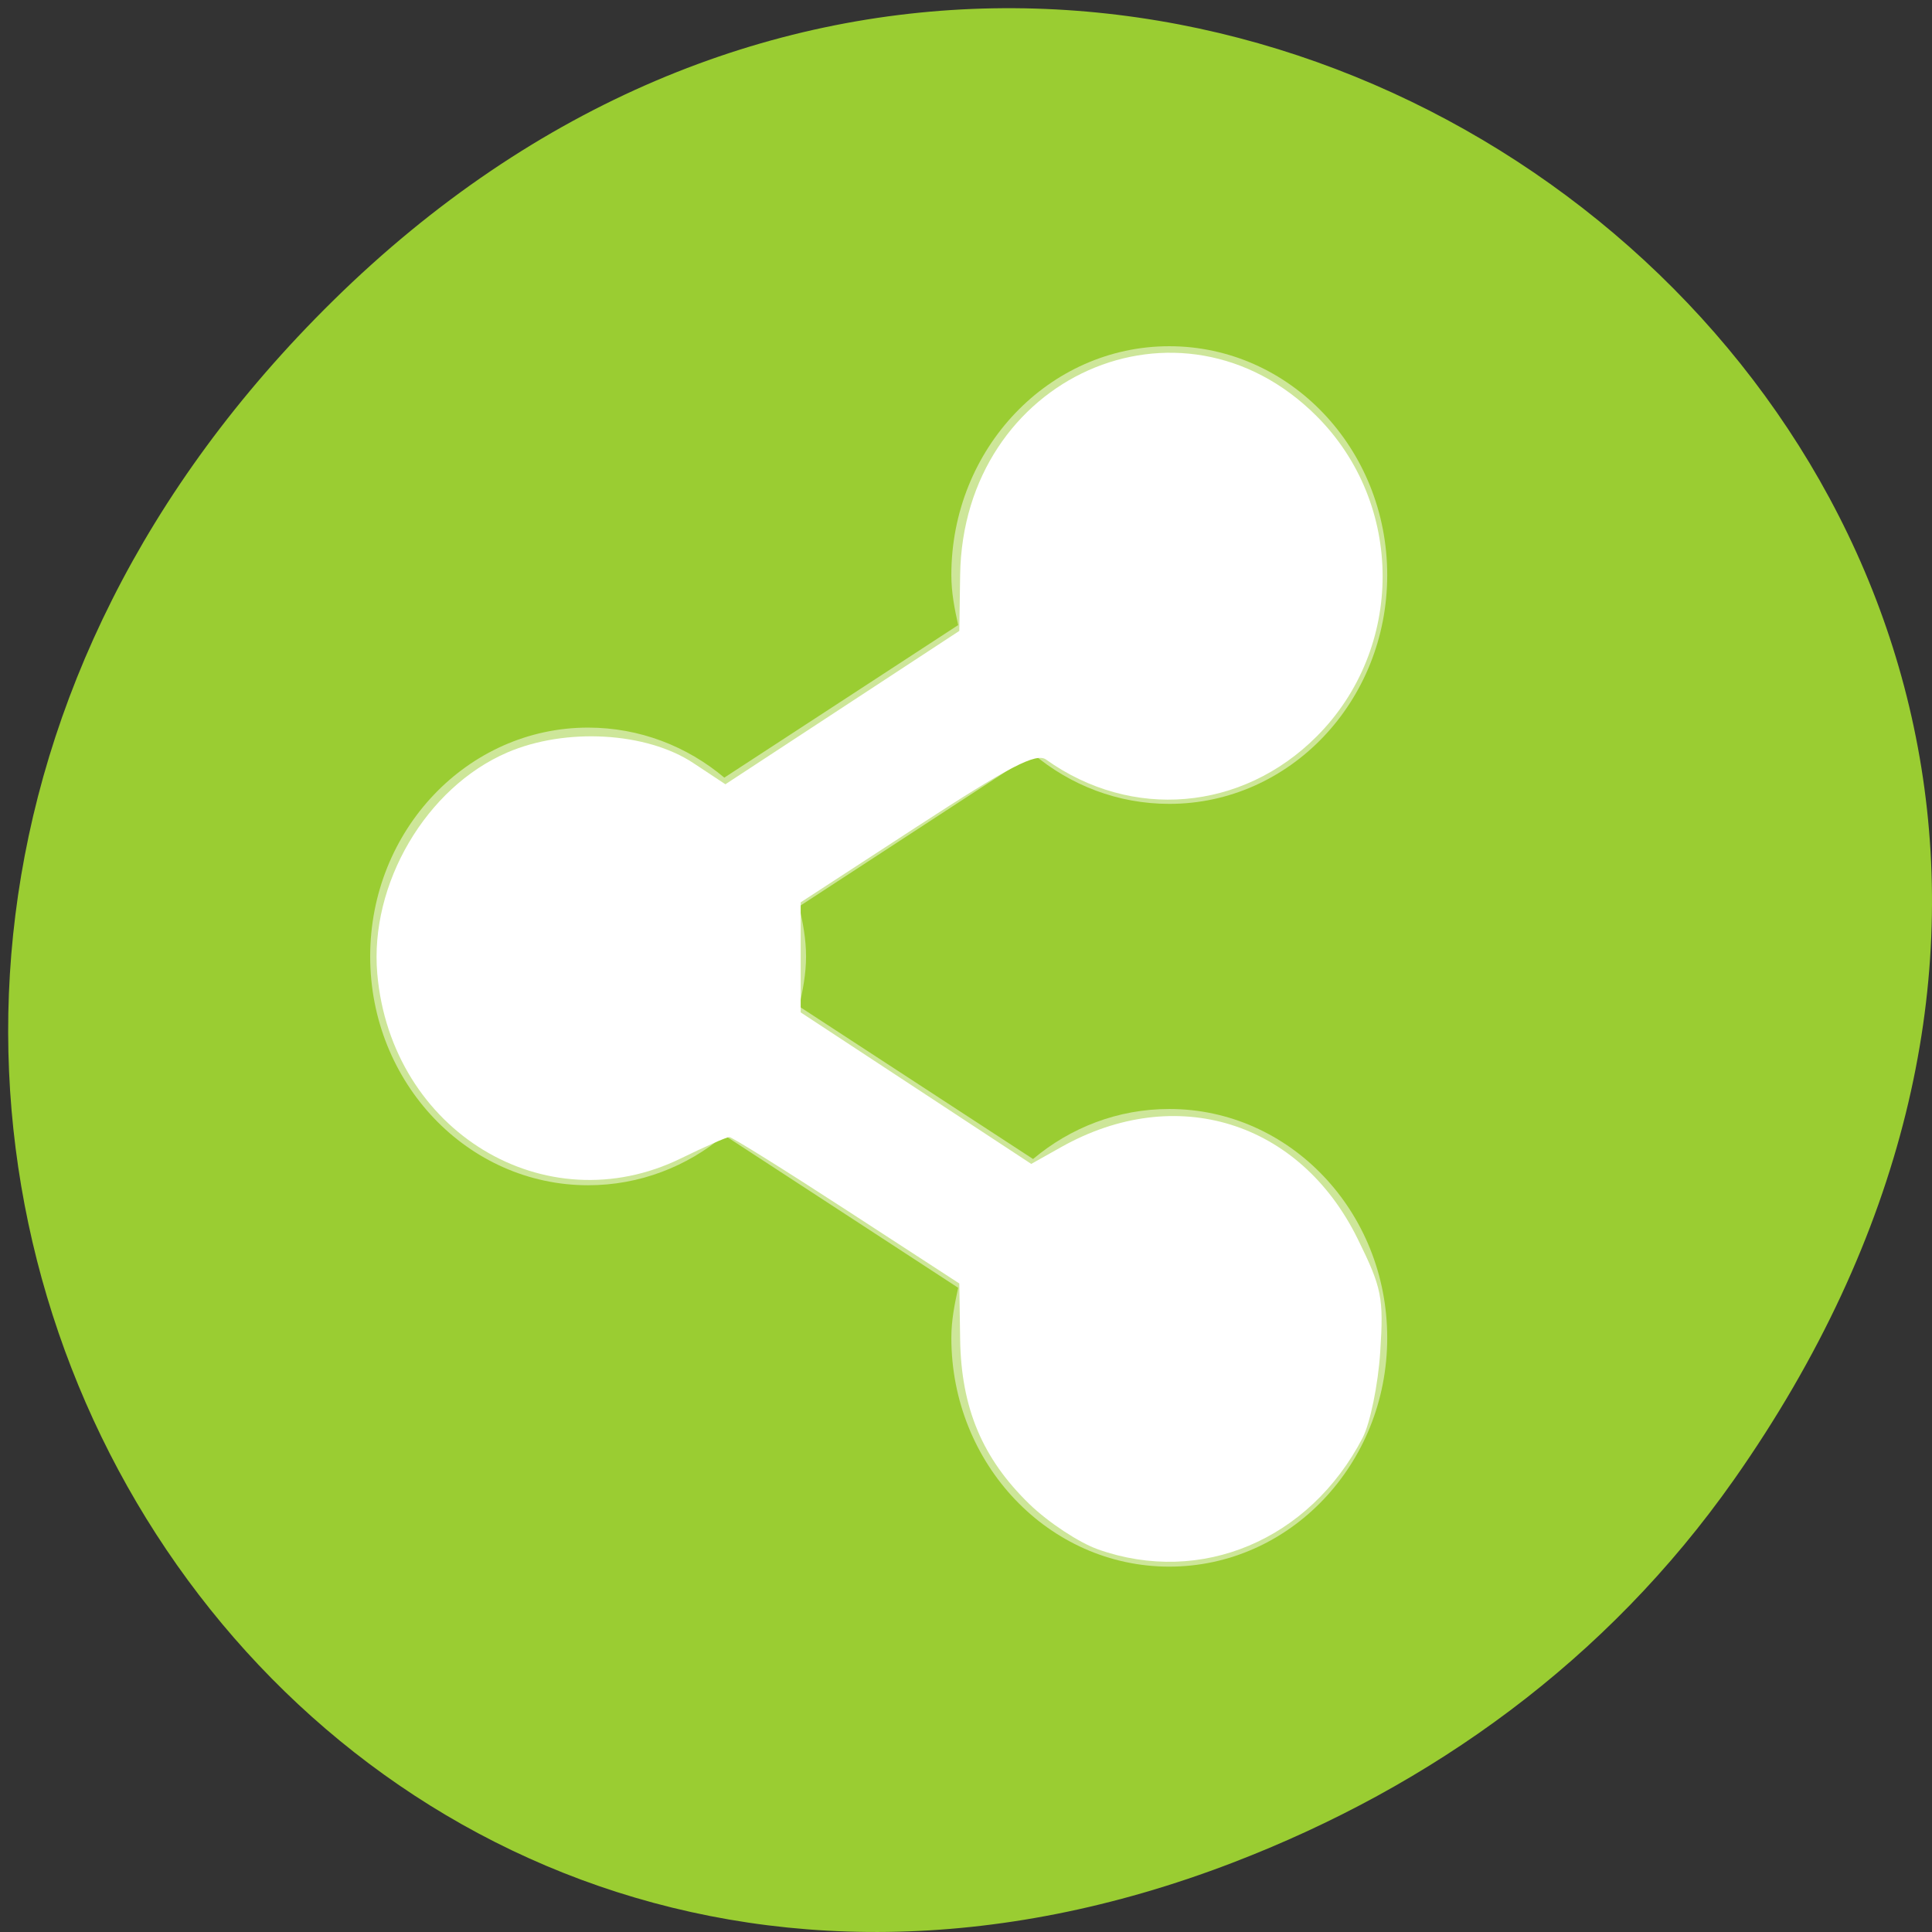 <svg xmlns="http://www.w3.org/2000/svg" viewBox="0 0 256 256"><rect x="0" y="0" width="256" height="256" fill="#333333" stroke="none"/><defs><clipPath><path d="m 148 97 h 77.63 v 24 h -77.62"/></clipPath><clipPath><path d="m 27.707 56.824 h 82.29 v 139.69 h -82.29"/></clipPath><clipPath><path d="m 74 56.824 h 129 v 139.69 h -129"/></clipPath><clipPath><rect x="6" y="6" width="84" height="80" rx="6" style="fill:#fff"/></clipPath><clipPath><rect x="6" y="6" width="84" height="80" rx="6" style="fill:#fff"/></clipPath><clipPath><path d="m 171 132 h 54.625 v 24 h -54.625"/></clipPath></defs><g transform="translate(0 -796.36)" style="color:#000"><path d="m 229.74 992.45 c 91.66 -130.38 -77.62 -262.48 -185.6 -156.25 -101.74 100.08 -7.417 255.59 119.18 206.98 c 26.414 -10.142 49.591 -26.8 66.42 -50.732 z" style="fill:#9acd32"/><g style="fill:#fff"><path d="m 636 528 c -1.657 0 -3 1.343 -3 3 0 0.231 0.044 0.44 0.094 0.656 l -3.219 2 c -0.513 -0.411 -1.166 -0.656 -1.875 -0.656 -1.657 0 -3 1.343 -3 3 0 1.657 1.343 3 3 3 0.709 0 1.362 -0.245 1.875 -0.656 l 3.219 2 c -0.049 0.216 -0.094 0.425 -0.094 0.656 0 1.657 1.343 3 3 3 1.657 0 3 -1.343 3 -3 0 -1.657 -1.343 -3 -3 -3 -0.709 0 -1.362 0.245 -1.875 0.656 l -3.219 -2 c 0.049 -0.216 0.094 -0.425 0.094 -0.656 0 -0.231 -0.044 -0.44 -0.094 -0.656 l 3.219 -2 c 0.513 0.411 1.166 0.656 1.875 0.656 1.657 0 3 -1.343 3 -3 0 -1.657 -1.343 -3 -3 -3 z" transform="matrix(9.626 0 0 10.107 -5967.2 -4494.26)" style="opacity:0.5;enable-background:new;color:#000"/><path d="m 145.47 205.29 c -2.504 -0.887 -6.579 -3.579 -9.06 -5.982 -6.245 -6.06 -9.05 -12.738 -9.187 -21.856 l -0.109 -7.385 l -14.919 -9.7 c -8.205 -5.335 -15.207 -9.7 -15.558 -9.7 -0.352 0 -3.234 1.269 -6.404 2.82 -17.989 8.801 -38.41 -3.608 -40.24 -24.447 -1.043 -11.905 6.475 -24.707 17.225 -29.331 7.735 -3.328 18.432 -2.718 24.663 1.406 l 4.239 2.805 l 15.497 -10.16 l 15.497 -10.16 l 0.11 -7.416 c 0.388 -26.23 29.21 -39.07 47.23 -21.05 11.668 11.668 11.668 30.791 0 42.46 -9.892 9.892 -24.518 11.137 -35.845 3.053 -1.308 -0.933 -4.844 0.903 -17.08 8.869 l -15.436 10.05 v 7.29 v 7.29 l 15.277 10.04 l 15.277 10.04 l 3.977 -2.235 c 15.178 -8.528 31.591 -3.443 39.28 12.17 3.203 6.507 3.453 7.758 2.984 14.976 -0.281 4.332 -1.331 9.456 -2.333 11.386 -7.04 13.554 -21.42 19.612 -35.08 14.773 z" transform="translate(0 796.36)"/></g></g></svg>